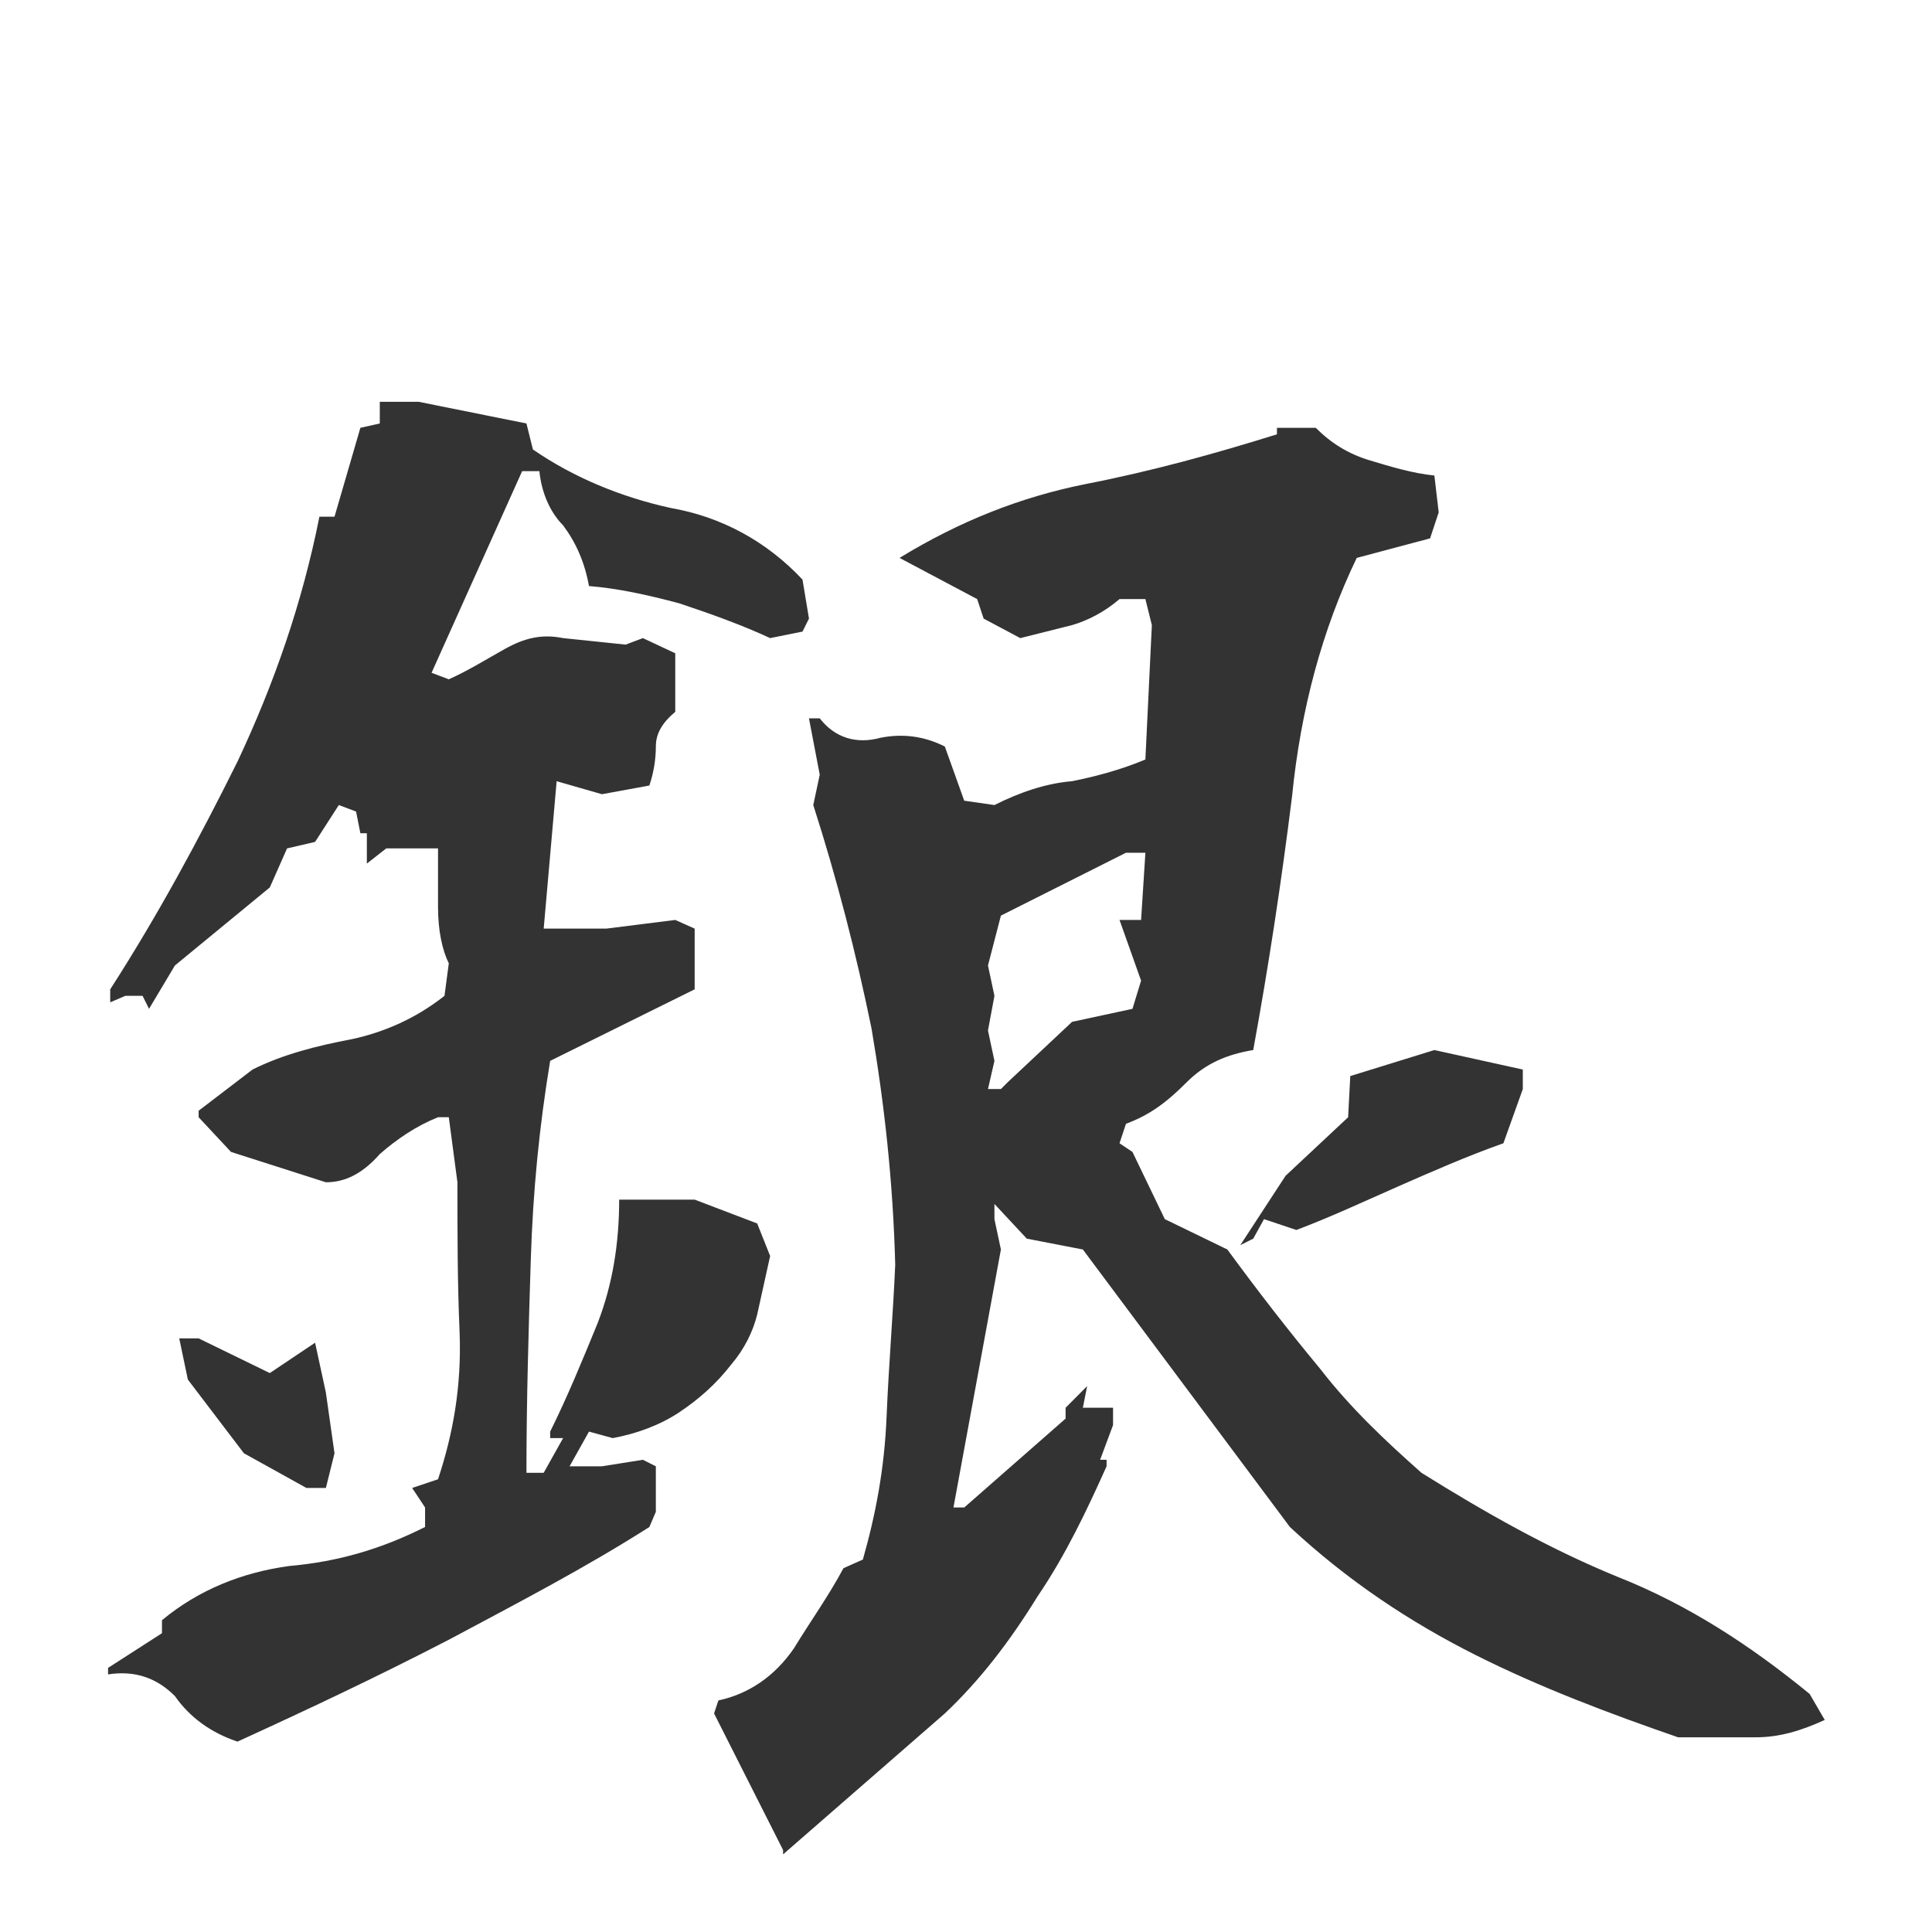 <?xml version="1.0" encoding="UTF-8" standalone="no"?>
<svg
   xmlns:dc="http://purl.org/dc/elements/1.1/"
   xmlns:cc="http://creativecommons.org/ns#"
   xmlns:rdf="http://www.w3.org/1999/02/22-rdf-syntax-ns#"
   xmlns:svg="http://www.w3.org/2000/svg"
   xmlns="http://www.w3.org/2000/svg"
   viewBox="0 0 500 500"
   version="1.1"
   id="svg735">
  <defs
     id="defs739" />
  <g
     aria-label="銀"
     transform="matrix(0.947,0,0,0.952,12.416,24.242)"
     style="font-style:normal;font-variant:normal;font-weight:normal;font-stretch:normal;font-size:589.372px;font-family:'衡山毛筆フォント OTF';-inkscape-font-specification:'衡山毛筆フォント OTF, Normal';font-variant-ligatures:normal;font-variant-caps:normal;font-variant-numeric:normal;font-feature-settings:normal;text-align:start;writing-mode:lr-tb;text-anchor:start;white-space:pre;fill:#333333;stroke-width:25.625"
     id="text733">
    <path
       d="m 200.893,478.642 44.203,-38.309 c 9.43,-8.841 17.681,-19.449 25.343,-31.826 7.662,-11.198 13.556,-23.575 18.86,-35.362 v -1.768 h -1.768 l 3.536,-9.43 v -4.715 h -8.251 l 1.179,-5.894 -5.894,5.894 v 2.947 l -27.7,24.164 h -2.947 l 12.966,-70.135 -1.768,-8.251 v -4.126 l 8.841,9.43 15.324,2.947 56.58,75.44 c 15.913,14.734 33.005,25.932 50.686,34.773 17.681,8.841 36.541,15.913 55.401,22.396 7.662,0 14.145,0 21.217,0 6.483,0 12.377,-1.768 18.86,-4.715 l -4.126,-7.072 c -15.913,-12.966 -33.005,-24.164 -52.454,-31.826 -18.86,-7.662 -36.541,-17.681 -53.633,-28.29 -10.019,-8.841 -19.449,-17.681 -27.7,-28.29 -8.841,-10.609 -17.092,-21.217 -25.343,-32.415 l -17.092,-8.251 -8.841,-18.271 -3.536,-2.357 1.768,-5.304 c 6.483,-2.357 11.198,-5.894 16.502,-11.198 5.304,-5.304 11.198,-7.662 18.271,-8.841 4.126,-22.396 7.662,-45.382 10.609,-68.957 2.357,-23.575 8.251,-45.382 17.681,-64.831 l 20.039,-5.304 2.357,-7.072 -1.179,-10.019 c -5.894,-0.589 -11.787,-2.357 -17.681,-4.126 -5.894,-1.768 -10.609,-4.715 -14.734,-8.841 h -10.609 v 1.768 c -17.092,5.304 -34.184,10.019 -52.454,13.556 -17.681,3.536 -34.184,10.019 -50.686,20.039 l 21.217,11.198 1.768,5.304 10.019,5.304 c 4.715,-1.179 9.43,-2.357 14.145,-3.536 4.126,-1.179 8.841,-3.536 12.966,-7.072 h 7.072 l 1.768,7.072 -1.768,36.541 c -7.072,2.947 -14.145,4.715 -20.039,5.894 -7.072,0.589 -14.145,2.947 -21.217,6.483 l -8.251,-1.179 -5.304,-14.734 c -5.894,-2.947 -11.787,-3.536 -17.681,-2.357 -6.483,1.768 -12.377,0 -16.502,-5.304 h -2.947 l 2.947,15.324 -1.768,8.251 c 6.483,20.039 11.787,40.667 15.913,60.705 3.536,20.628 5.894,41.845 6.483,64.242 -0.589,13.556 -1.768,27.111 -2.357,41.256 -0.589,14.145 -2.947,26.522 -6.483,38.899 l -5.304,2.357 c -4.126,7.662 -8.841,14.145 -13.556,21.807 -5.304,7.662 -12.377,12.377 -20.628,14.145 l -1.179,3.536 18.86,37.13 z M 51.782,447.994 c 19.449,-8.841 38.309,-17.681 57.758,-27.7 18.86,-10.019 37.13,-19.449 54.812,-30.647 l 1.768,-4.126 v -12.377 l -3.536,-1.768 -11.198,1.768 h -8.841 l 5.304,-9.43 6.483,1.768 c 6.483,-1.179 12.966,-3.536 18.271,-7.072 5.304,-3.536 10.019,-7.662 14.145,-12.966 3.536,-4.126 5.894,-8.841 7.072,-13.556 1.179,-5.304 2.357,-10.609 3.536,-15.913 l -3.536,-8.841 -17.092,-6.483 h -20.628 c 0,11.787 -1.768,22.986 -5.894,33.594 -4.126,10.019 -8.251,20.039 -12.966,29.469 v 1.768 h 3.536 l -5.304,9.43 h -4.715 c 0,-19.449 0.589,-38.899 1.179,-57.758 0.589,-18.86 2.357,-36.541 5.304,-54.222 L 176.729,243.482 v -16.502 l -5.304,-2.357 -18.86,2.357 h -17.092 l 3.536,-40.077 12.377,3.536 12.966,-2.357 c 1.179,-3.536 1.768,-7.072 1.768,-10.609 0,-3.536 1.768,-6.483 5.304,-9.43 v -15.913 l -8.841,-4.126 -4.715,1.768 -17.092,-1.768 c -5.894,-1.179 -10.609,0 -15.913,2.947 -5.304,2.947 -10.019,5.894 -15.324,8.251 l -4.715,-1.768 24.754,-54.812 h 4.715 c 0.589,5.894 2.947,11.198 6.483,14.734 3.536,4.715 5.894,10.019 7.072,16.502 7.662,0.589 15.913,2.357 24.754,4.715 8.841,2.947 17.092,5.894 24.754,9.43 l 8.841,-1.768 1.768,-3.536 -1.768,-10.609 c -10.019,-10.609 -22.396,-17.092 -35.952,-19.449 -13.556,-2.947 -26.522,-8.251 -37.72,-15.913 l -1.768,-7.072 -29.469,-5.894 H 90.68 v 5.894 l -5.304,1.179 -7.072,24.164 h -4.126 c -4.715,23.575 -12.377,45.382 -22.396,66.599 -10.609,21.217 -21.807,41.845 -34.773,61.884 v 3.536 l 4.126,-1.768 h 4.715 l 1.768,3.536 7.072,-11.787 25.932,-21.217 4.715,-10.609 7.662,-1.768 6.483,-10.019 4.715,1.768 1.179,5.894 h 1.768 v 8.251 l 5.304,-4.126 h 14.145 c 0,4.715 0,9.43 0,15.913 0,6.483 1.179,11.787 2.947,15.324 l -1.179,8.841 c -8.251,6.483 -17.092,10.019 -25.343,11.787 -9.43,1.768 -18.86,4.126 -27.111,8.251 l -14.734,11.198 v 1.768 l 8.841,9.43 25.932,8.251 c 5.304,0 10.019,-2.357 14.734,-7.662 4.715,-4.126 10.019,-7.662 15.913,-10.019 h 2.947 l 2.357,17.681 c 0,13.556 0,27.111 0.589,40.667 0.589,14.734 -1.768,27.7 -5.894,40.077 l -7.072,2.357 3.536,5.304 v 5.304 c -11.787,5.894 -23.575,9.43 -37.13,10.609 -12.966,1.768 -24.754,6.483 -34.773,14.734 v 3.536 l -14.734,9.43 v 1.768 c 7.662,-1.179 13.556,1.179 18.271,5.894 4.126,5.894 10.019,10.019 17.092,12.377 z m 18.86,-68.957 h 5.304 L 78.303,369.608 75.946,353.105 72.999,339.55 60.622,347.801 41.173,338.371 h -5.304 l 2.357,11.198 15.324,20.039 z M 325.84,313.028 l 3.536,-1.768 2.947,-5.304 8.841,2.947 c 9.43,-3.536 18.271,-7.662 27.7,-11.787 9.43,-4.126 18.86,-8.251 28.879,-11.787 l 5.304,-14.734 v -5.304 l -24.164,-5.304 -22.986,7.072 -0.589,11.198 -17.092,15.913 z m -63.652,-44.203 -1.768,1.768 h -3.536 l 1.768,-7.662 -1.768,-8.251 1.768,-9.43 -1.768,-8.251 3.536,-13.556 34.184,-17.092 h 5.304 l -1.179,18.271 h -5.894 l 5.894,16.502 -2.357,7.662 -16.502,3.536 z"
       style="font-style:normal;font-variant:normal;font-weight:normal;font-stretch:normal;font-size:589.372px;font-family:'衡山毛筆フォント OTF';-inkscape-font-specification:'衡山毛筆フォント OTF, Normal';font-variant-ligatures:normal;font-variant-caps:normal;font-variant-numeric:normal;font-feature-settings:normal;text-align:start;writing-mode:lr-tb;text-anchor:start;white-space:pre;fill:#333333;stroke-width:25.625"
       id="path7" />
  </g>
</svg>

